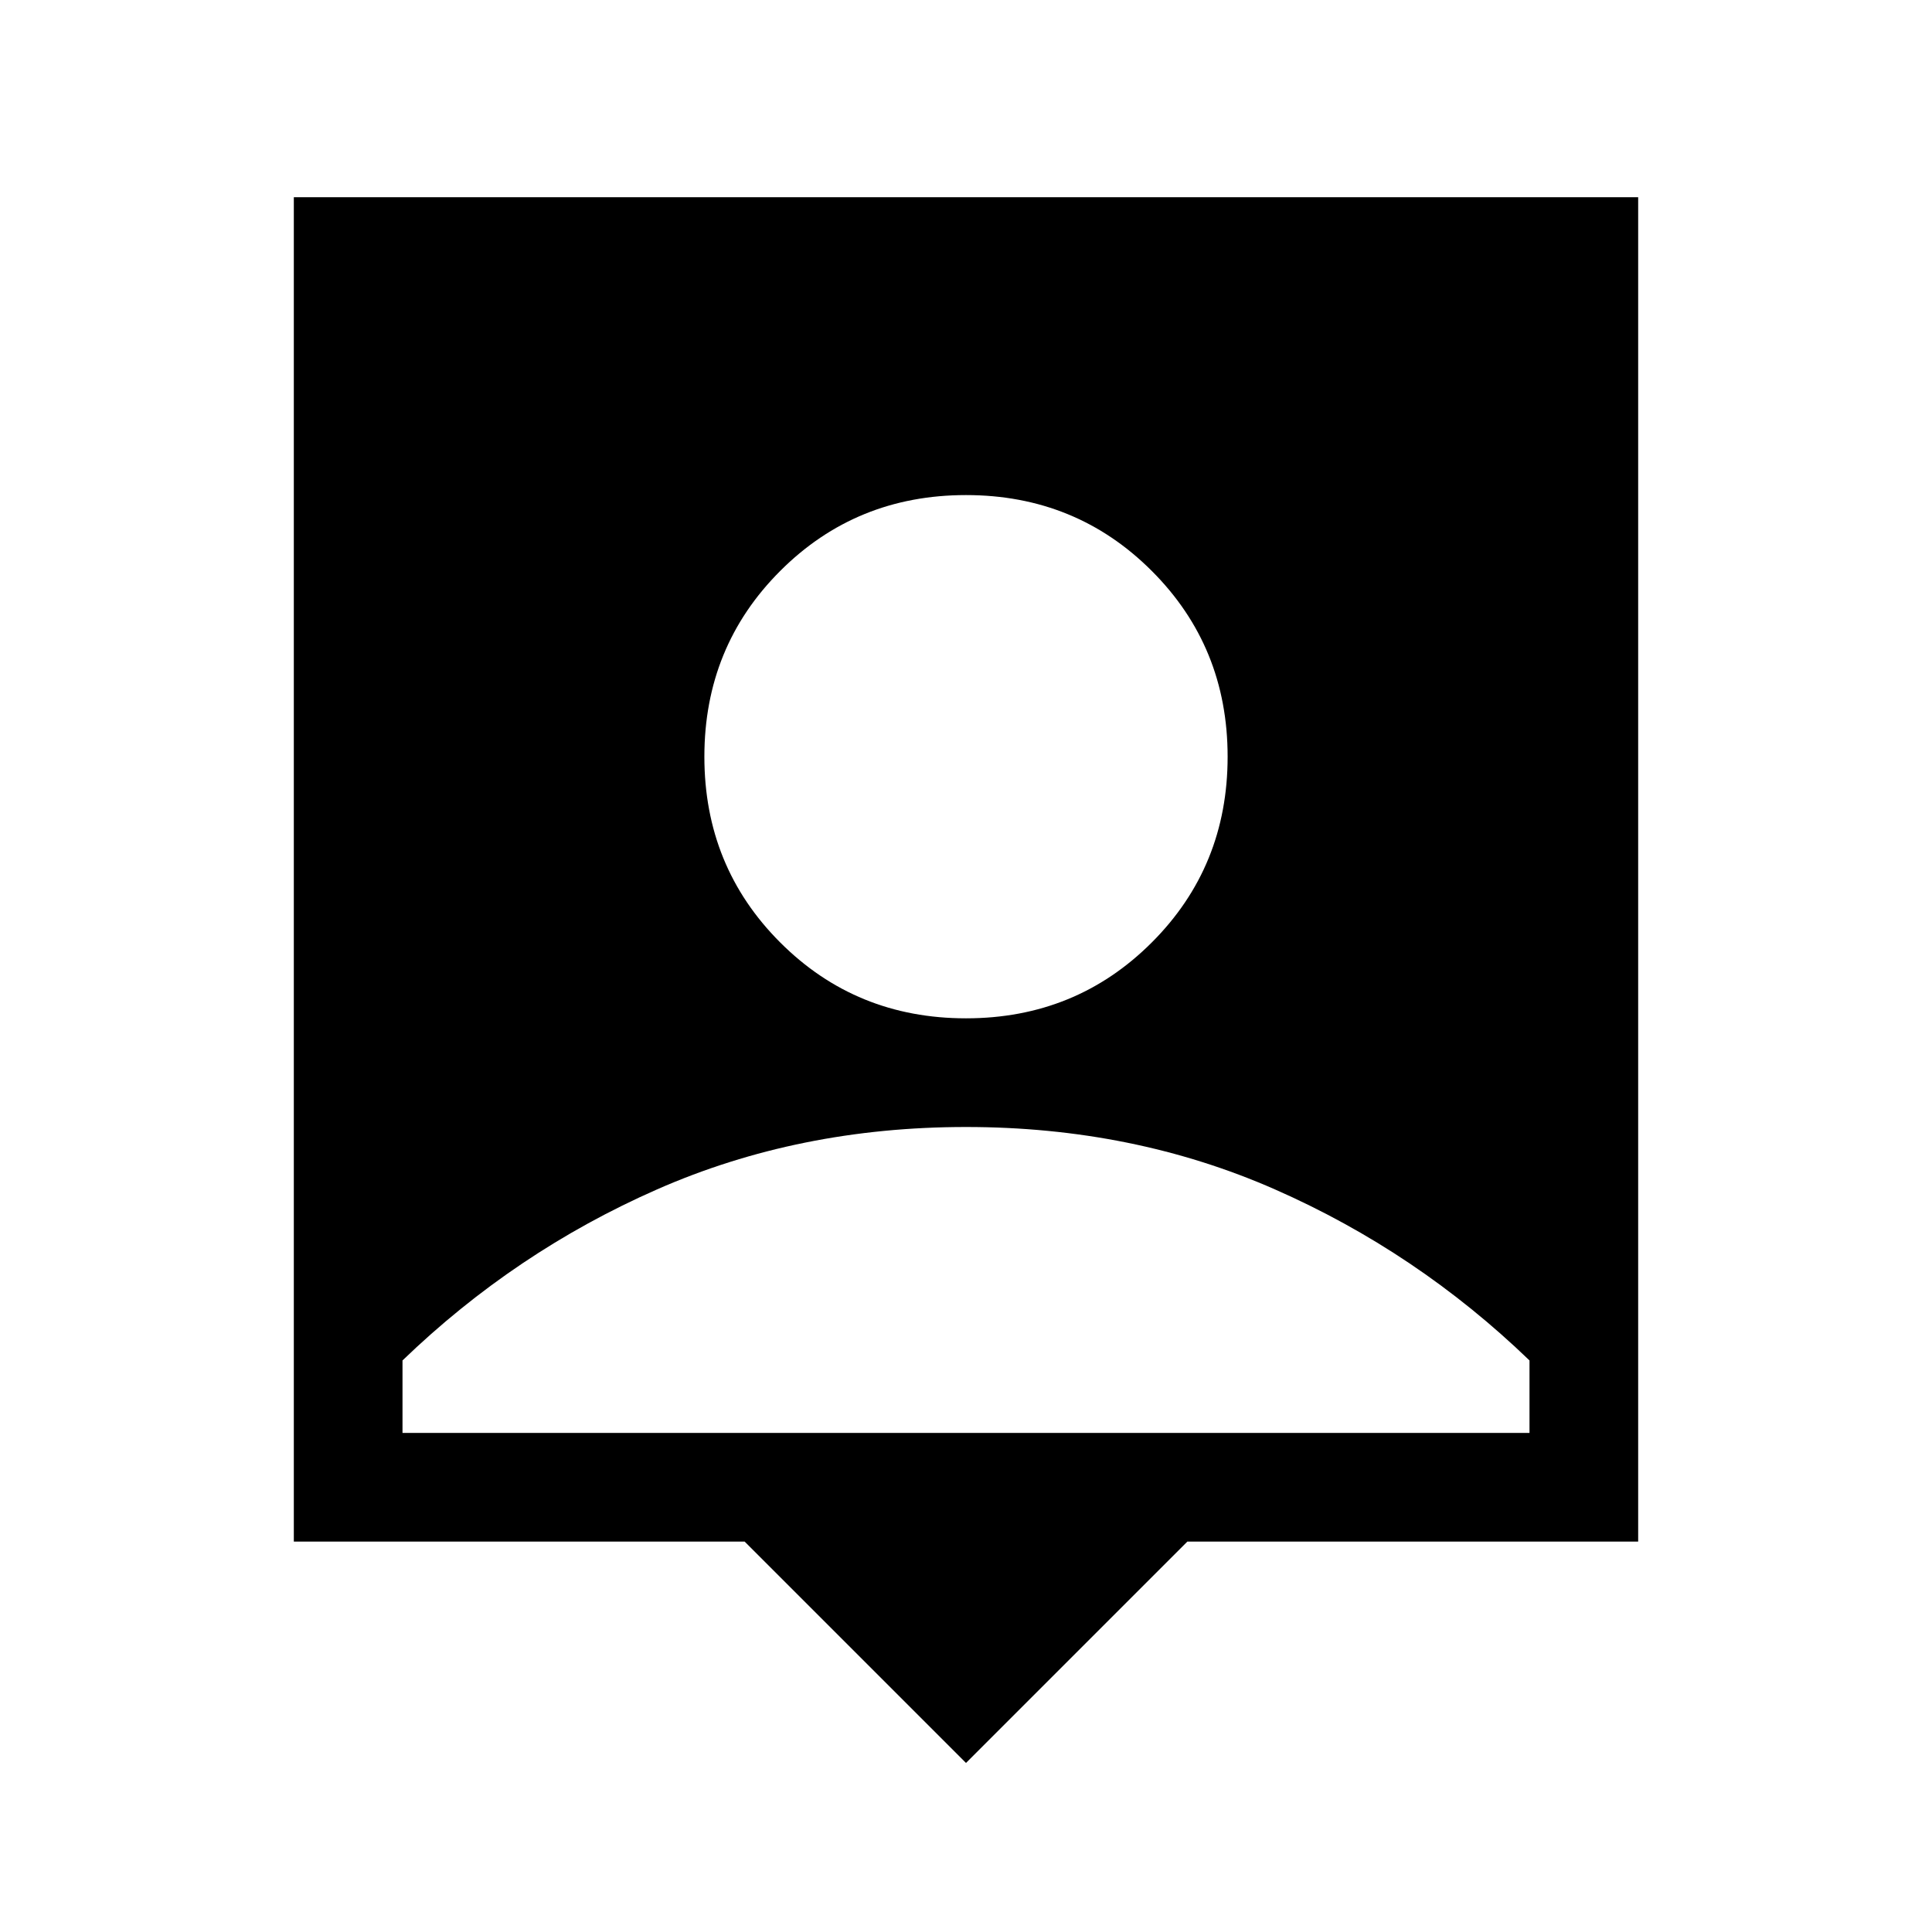 <svg xmlns="http://www.w3.org/2000/svg" height="24" viewBox="0 -960 960 960" width="24"><path d="M480-84 370-194H146v-668h668v668H590L480-84Zm0-370q54.63 0 92.31-37.69Q610-529.37 610-584t-37.69-92.31Q534.63-714 480-714t-92.31 37.69Q350-638.63 350-584t37.69 92.31Q425.37-454 480-454ZM200-248h560v-36q-56-54-126.5-85T480-400q-83 0-153.5 31T200-284v36Z"/></svg>
